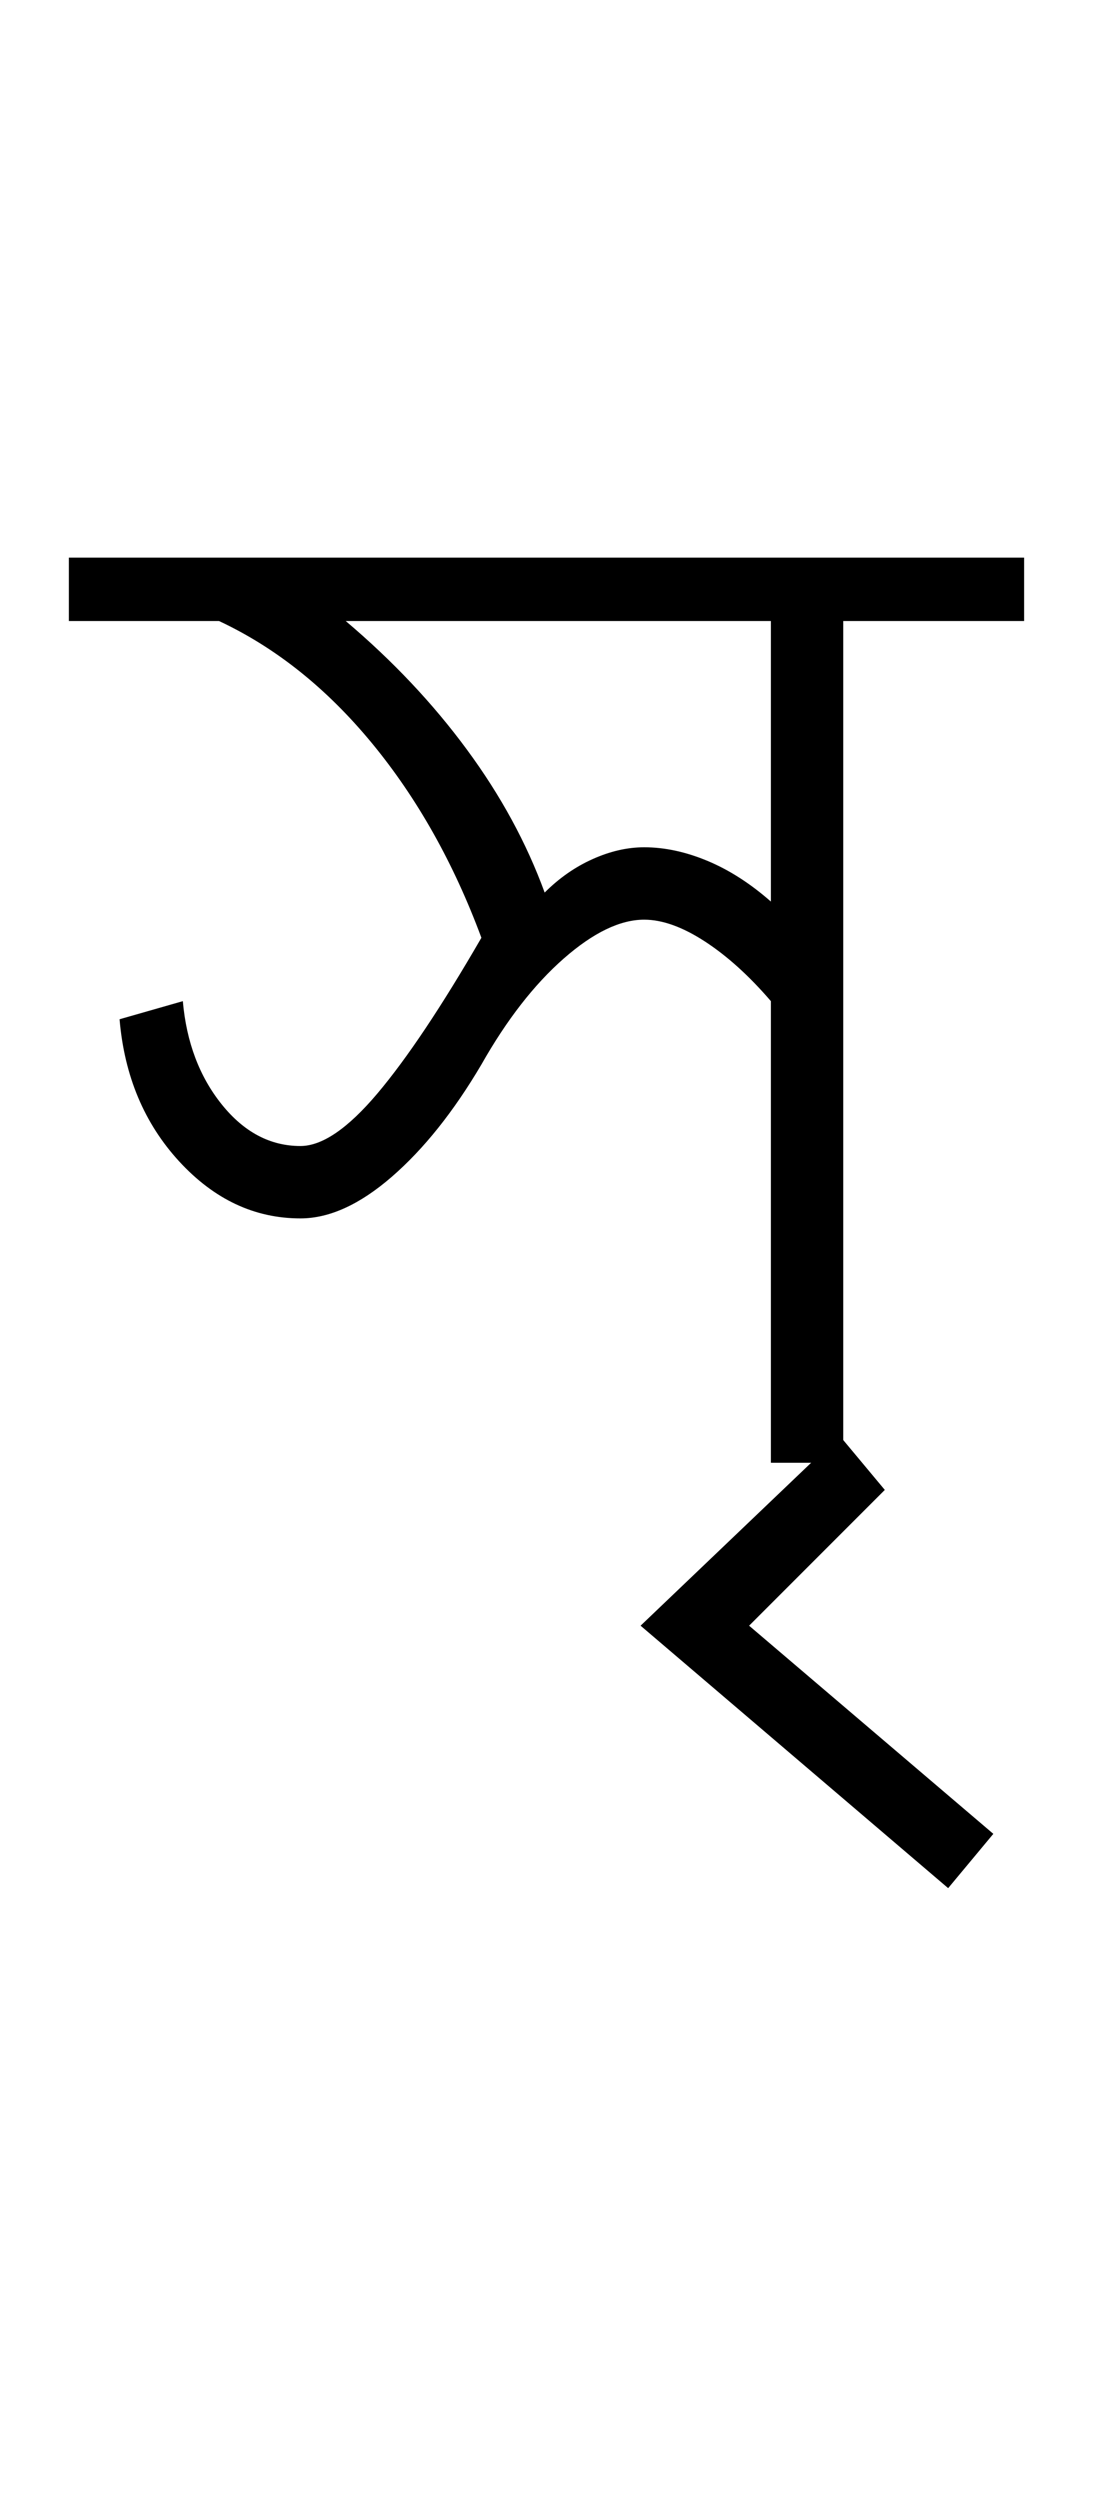<?xml version="1.0" encoding="UTF-8"?>
<svg xmlns="http://www.w3.org/2000/svg" xmlns:xlink="http://www.w3.org/1999/xlink" width="201.113pt" height="459.75pt" viewBox="0 0 201.113 459.75" version="1.1">
<defs>
<g>
<symbol overflow="visible" id="glyph0-0">
<path style="stroke:none;" d="M 33.297 0 L 33.297 -233.031 L 233.031 -233.031 L 233.031 0 Z M 49.938 -16.641 L 216.391 -16.641 L 216.391 -216.391 L 49.938 -216.391 Z M 49.938 -16.641 "/>
</symbol>
<symbol overflow="visible" id="glyph0-1">
<path style="stroke:none;" d="M 125.844 0 L 125.844 -84.891 C 121.844 -89.547 117.789 -93.207 113.688 -95.875 C 109.582 -98.539 105.863 -99.875 102.531 -99.875 C 98.094 -99.875 93.156 -97.488 87.719 -92.719 C 82.281 -87.945 77.234 -81.453 72.578 -73.234 C 67.473 -64.578 61.977 -57.695 56.094 -52.594 C 50.207 -47.488 44.602 -44.938 39.281 -44.938 C 30.844 -44.938 23.406 -48.43 16.969 -55.422 C 10.539 -62.422 6.883 -71.133 6 -81.562 L 17.641 -84.891 C 18.305 -77.348 20.691 -71.02 24.797 -65.906 C 28.898 -60.801 33.727 -58.25 39.281 -58.25 C 43.281 -58.25 48 -61.469 53.438 -67.906 C 58.875 -74.344 65.254 -83.891 72.578 -96.547 C 67.473 -110.305 60.758 -122.234 52.438 -132.328 C 44.113 -142.422 34.734 -149.91 24.297 -154.797 L -3.328 -154.797 L -3.328 -166.453 L 172.438 -166.453 L 172.438 -154.797 L 139.156 -154.797 L 139.156 0 Z M 84.219 -104.859 C 86.883 -107.523 89.828 -109.578 93.047 -111.016 C 96.266 -112.461 99.426 -113.188 102.531 -113.188 C 106.301 -113.188 110.18 -112.352 114.172 -110.688 C 118.172 -109.02 122.062 -106.523 125.844 -103.203 L 125.844 -154.797 L 47.609 -154.797 C 56.266 -147.473 63.695 -139.594 69.906 -131.156 C 76.125 -122.727 80.895 -113.961 84.219 -104.859 Z M 84.219 -104.859 "/>
</symbol>
<symbol overflow="visible" id="glyph0-2">
<path style="stroke:none;" d="M -16.641 83.219 L -73.234 34.953 L -36.625 0 L -28.297 9.984 L -53.266 34.953 L -8.328 73.234 Z M -16.641 83.219 "/>
</symbol>
</g>
</defs>
<g id="surface1">
<rect x="0" y="0" width="201.113" height="459.75" style="fill:rgb(100%,100%,100%);fill-opacity:1;stroke:none;"/>
<g style="fill:rgb(0%,0%,0%);fill-opacity:1;">
  <use xlink:href="#glyph0-1" x="16" y="269"/>
  <use xlink:href="#glyph0-2" x="191.102" y="264.008"/>
</g>
</g>
</svg>
